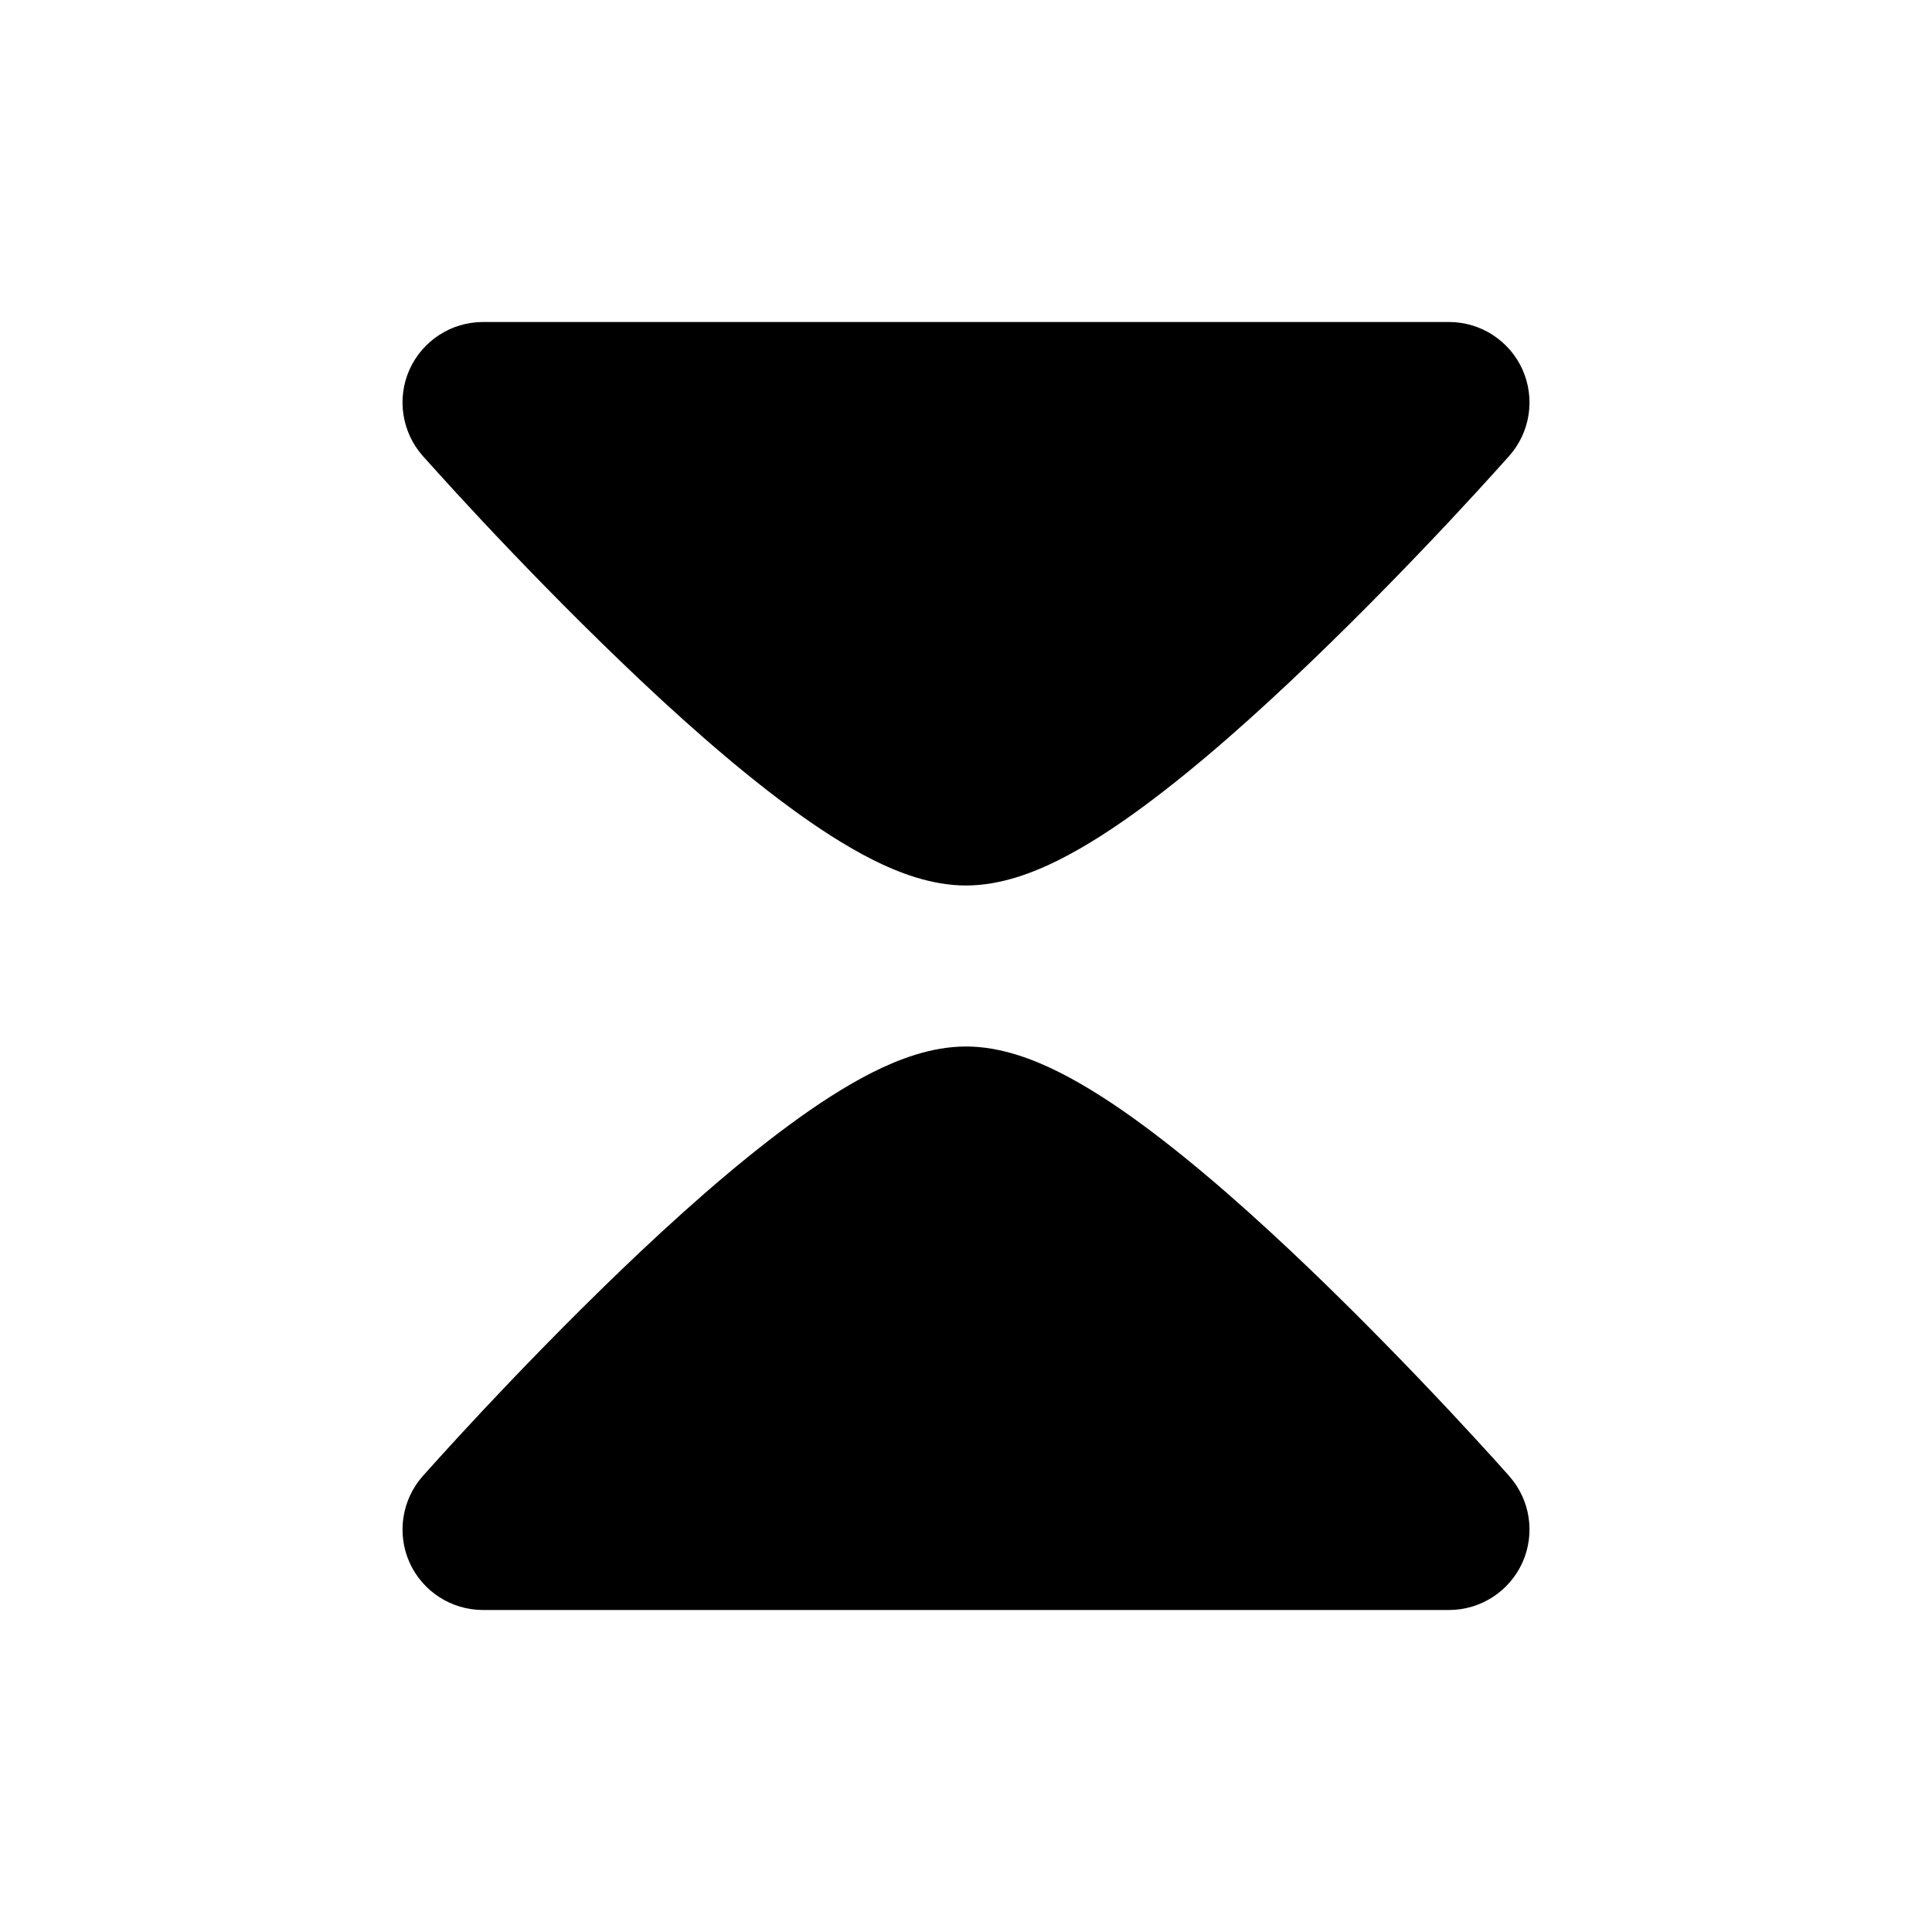 <svg width="24" height="24" viewBox="0 0 24 24" xmlns="http://www.w3.org/2000/svg">
<path d="M5.088 19.411C5.25 19.77 5.607 20 6 20L18 20C18.393 20 18.75 19.769 18.912 19.411C19.073 19.052 19.01 18.632 18.749 18.338L18.748 18.336C18.712 18.296 18.611 18.183 18.548 18.113C18.421 17.973 18.238 17.774 18.015 17.535C17.568 17.058 16.953 16.42 16.285 15.778C15.621 15.141 14.885 14.482 14.197 13.976C13.854 13.723 13.502 13.493 13.161 13.321C12.84 13.16 12.431 13 12 13C11.569 13 11.16 13.16 10.839 13.321C10.498 13.493 10.146 13.723 9.803 13.976C9.115 14.482 8.378 15.141 7.715 15.778C7.047 16.42 6.432 17.058 5.985 17.535C5.762 17.774 5.579 17.973 5.452 18.114C5.389 18.183 5.288 18.297 5.252 18.336L5.251 18.337C4.991 18.632 4.927 19.052 5.088 19.411Z" fill="currentColor"/>
<path class="pr-icon-bulk-secondary" d="M5.088 4.589C5.25 4.231 5.607 4 6 4L18 4C18.393 4 18.75 4.231 18.912 4.589C19.073 4.948 19.01 5.368 18.749 5.662L18.748 5.664C18.712 5.704 18.611 5.817 18.548 5.886C18.421 6.027 18.238 6.226 18.015 6.465C17.568 6.942 16.953 7.58 16.285 8.221C15.621 8.859 14.885 9.518 14.197 10.024C13.854 10.277 13.502 10.507 13.161 10.679C12.84 10.84 12.431 11 12 11C11.569 11 11.16 10.84 10.839 10.679C10.498 10.507 10.146 10.277 9.803 10.024C9.115 9.518 8.378 8.859 7.715 8.221C7.047 7.58 6.432 6.942 5.985 6.465C5.762 6.226 5.579 6.027 5.452 5.886C5.389 5.817 5.288 5.703 5.252 5.664L5.251 5.663C4.991 5.368 4.927 4.948 5.088 4.589Z" fill="currentColor"/>
</svg>
